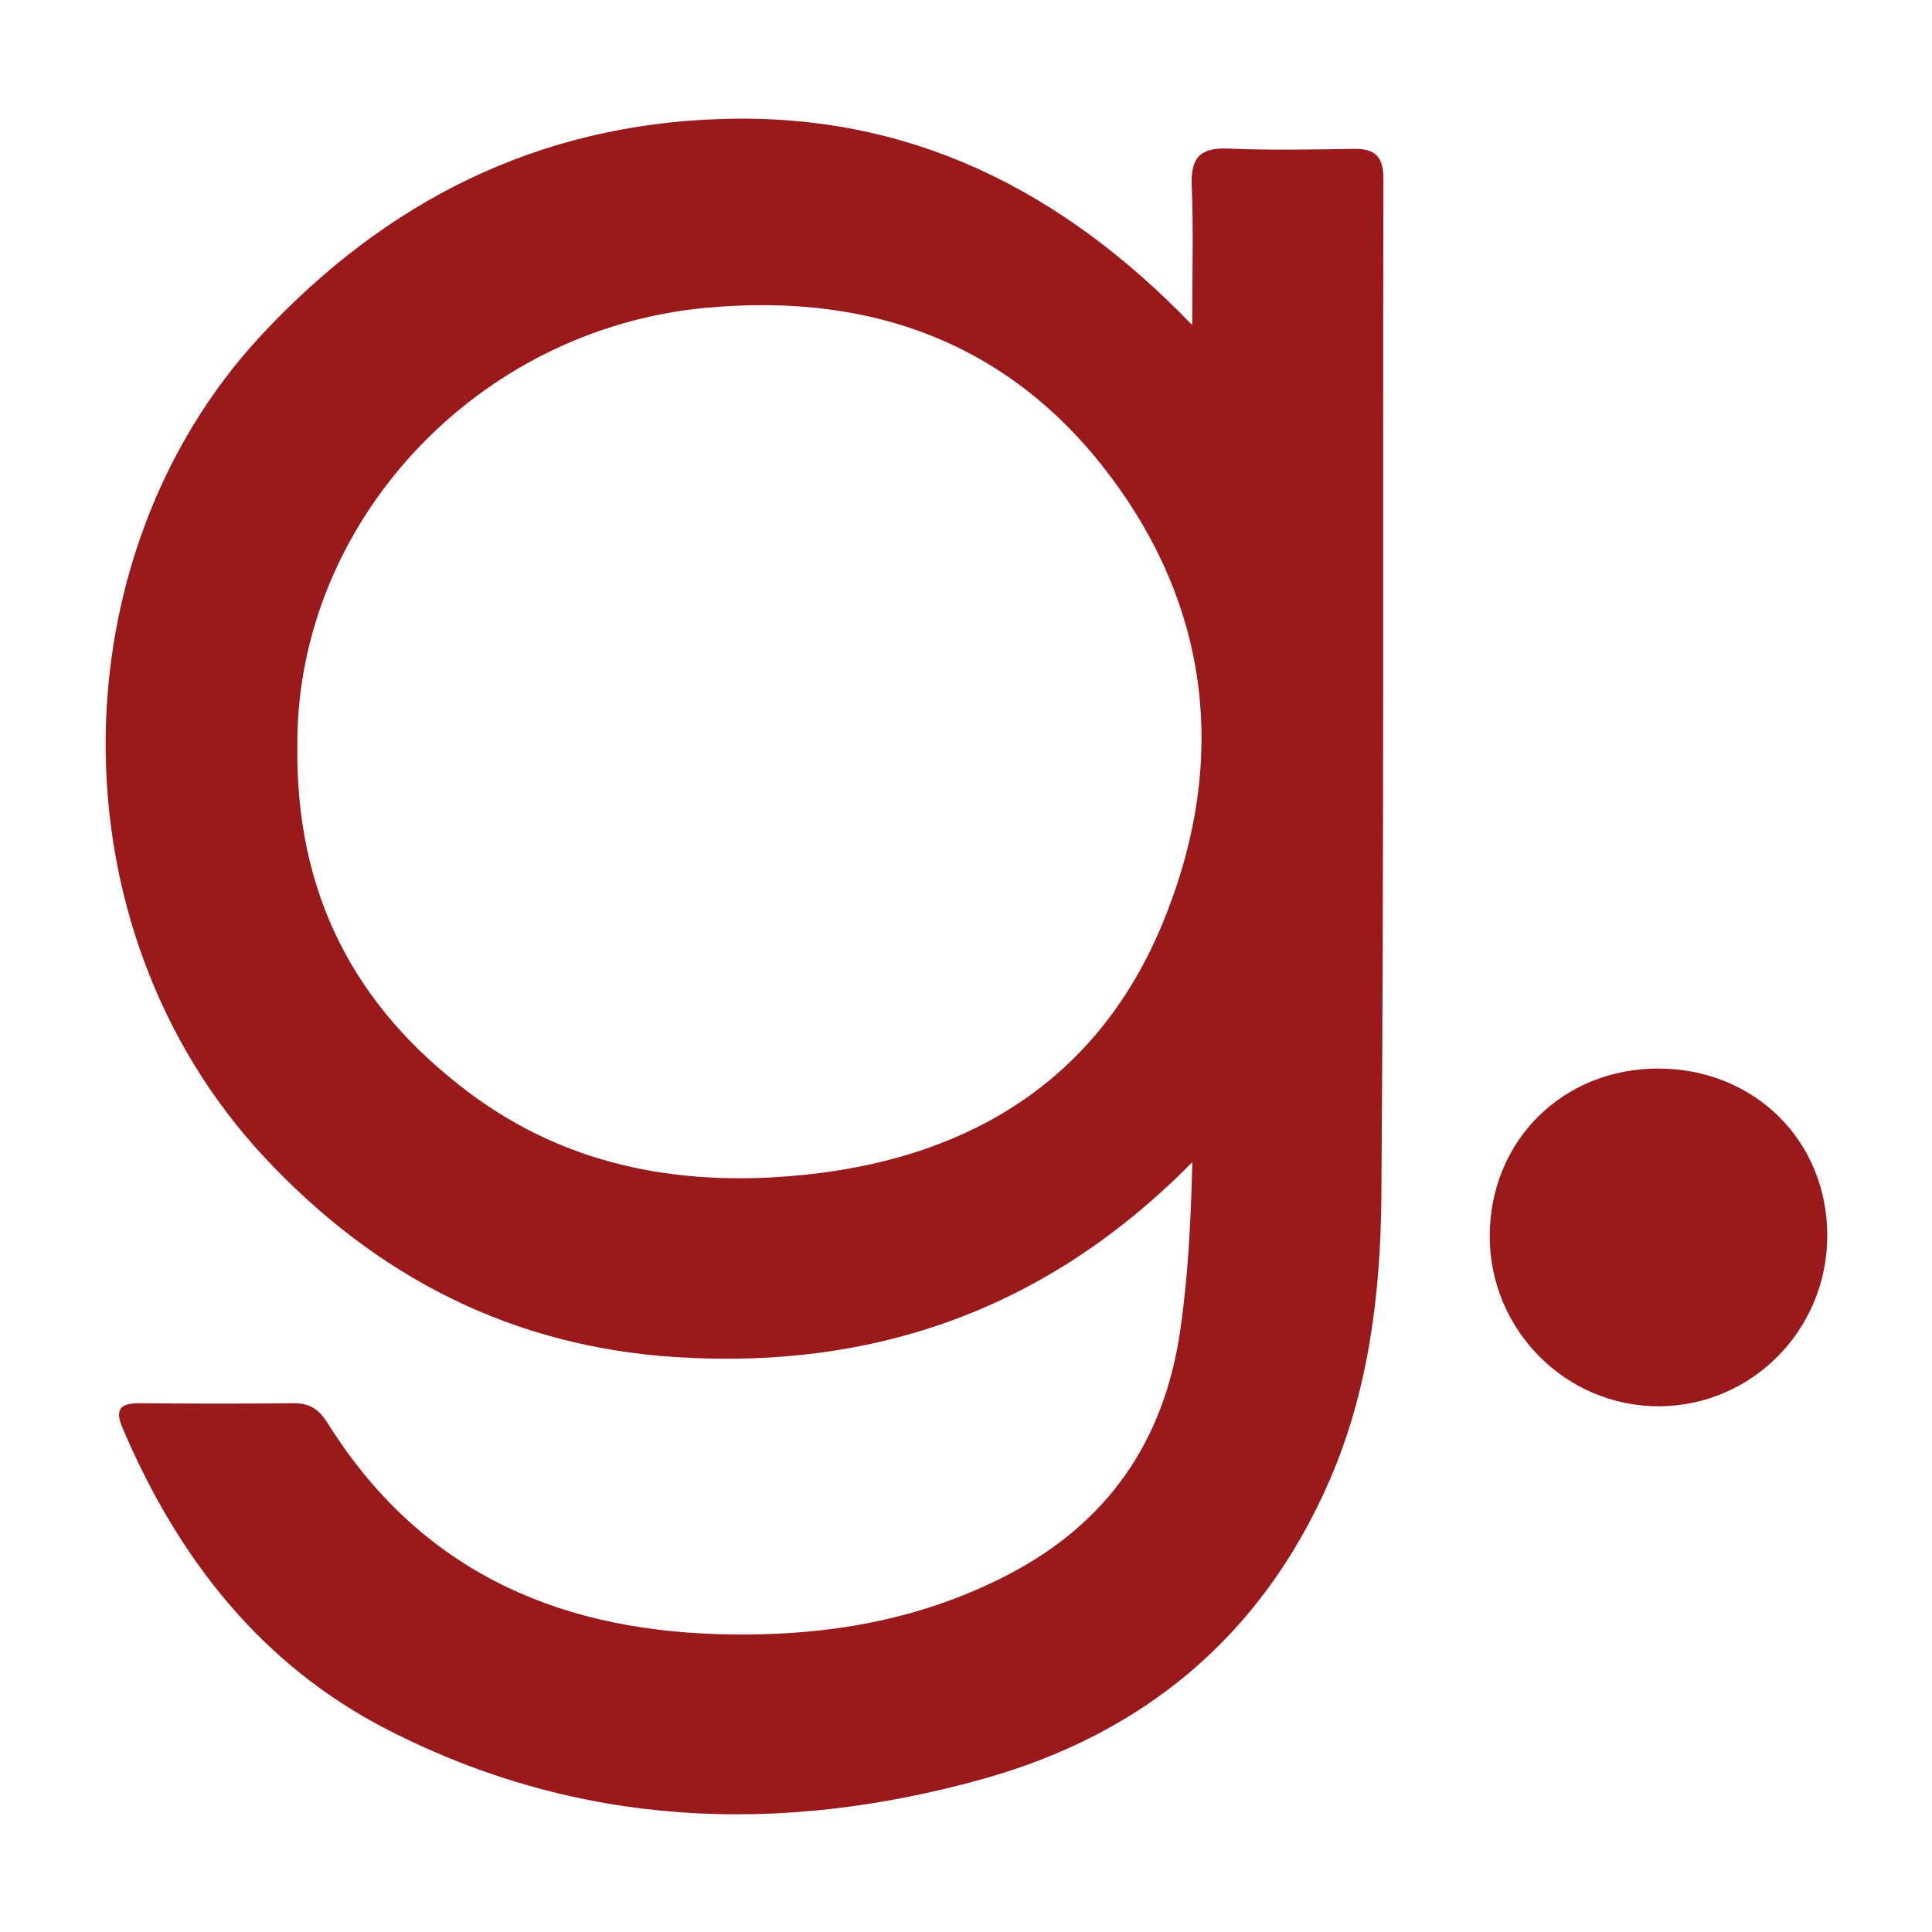 <?xml version="1.0" encoding="UTF-8" standalone="no"?>
<svg
   width="64"
   height="64"
   viewBox="0 0 64 64"
   id="svg4160"
   version="1.1"
   sodipodi:docname="klipper.svg"
   inkscape:version="1.3.2 (091e20e, 2023-11-25)"
   xml:space="preserve"
   xmlns:inkscape="http://www.inkscape.org/namespaces/inkscape"
   xmlns:sodipodi="http://sodipodi.sourceforge.net/DTD/sodipodi-0.dtd"
   xmlns="http://www.w3.org/2000/svg"
   xmlns:svg="http://www.w3.org/2000/svg"
   xmlns:rdf="http://www.w3.org/1999/02/22-rdf-syntax-ns#"
   xmlns:cc="http://creativecommons.org/ns#"
   xmlns:dc="http://purl.org/dc/elements/1.1/"><sodipodi:namedview
     pagecolor="#ffffff"
     bordercolor="#666666"
     borderopacity="1"
     objecttolerance="10"
     gridtolerance="10"
     guidetolerance="10"
     inkscape:pageopacity="0"
     inkscape:pageshadow="2"
     inkscape:window-width="1920"
     inkscape:window-height="958"
     id="namedview8"
     showgrid="false"
     inkscape:zoom="2.0352204"
     inkscape:cx="-4.9134727"
     inkscape:cy="67.56025"
     inkscape:window-x="1512"
     inkscape:window-y="25"
     inkscape:window-maximized="1"
     inkscape:current-layer="layer2"
     inkscape:document-rotation="0"
     inkscape:pagecheckerboard="true"
     inkscape:snap-bbox="true"
     inkscape:bbox-paths="true"
     inkscape:bbox-nodes="true"
     inkscape:snap-bbox-edge-midpoints="true"
     inkscape:snap-bbox-midpoints="true"
     inkscape:showpageshadow="2"
     inkscape:deskcolor="#d1d1d1"><inkscape:grid
       type="xygrid"
       id="grid832"
       originx="0"
       originy="0"
       spacingy="1"
       spacingx="1"
       units="px"
       visible="false" /></sodipodi:namedview><defs
     id="defs4162"><style
       id="style1">
      .cls-1 {
        fill: #9a1a1c;
        stroke-width: 0px;
      }
    </style></defs><g
     id="layer2"
     style="display:inline;stroke:none"
     transform="translate(-3.533,2.264)"><g
       id="g2"
       transform="matrix(0.324,0,0,0.324,7.033,1.666)"><path
         class="cls-1"
         d="M 111.07,106.72 C 96.21,121.8 78.53,127.92 58.27,126.62 41.55,125.55 27.65,118.43 16.22,106.18 -5.63,82.74 -5.07,44.73 15.87,22.19 28.64,8.45 44.15,0.59 63.08,0.03 c 18.95,-0.56 34.46,7.04 48.01,21.07 0,-5.31 0.14,-9.77 -0.05,-14.21 -0.12,-2.85 0.82,-3.96 3.73,-3.83 4.29,0.18 8.59,0.1 12.89,0.03 2.18,-0.04 2.98,0.86 2.98,3.05 -0.07,34.7 0.07,69.4 -0.21,104.09 -0.08,9.88 -1.29,19.79 -5.31,29.03 -6.92,15.91 -19.09,25.97 -35.59,30.54 -20.74,5.74 -41.17,4.9 -60.61,-5.03 C 15.9,158.12 7.41,147.2 1.74,133.91 c -0.78,-1.82 -0.38,-2.58 1.65,-2.57 5.3,0.04 10.59,0.05 15.89,0 1.61,-0.02 2.58,0.7 3.39,1.99 9.24,14.81 23.01,21.14 40.05,21.62 10.37,0.29 20.25,-1.25 29.56,-6.09 10.19,-5.3 15.93,-13.65 17.58,-24.9 0.8,-5.5 1.09,-11.04 1.24,-17.23 z M 19.6,63.84 c -0.26,15.56 5.98,27.01 17.43,35.65 10.44,7.88 22.5,9.86 35.2,8.41 16.53,-1.89 29.24,-9.88 35.74,-25.41 6.4,-15.29 5.46,-30.7 -4.23,-44.52 C 93.51,23.37 78.93,17.68 61.29,19.35 37.81,21.57 19.6,41.36 19.6,63.85 Z"
         id="path1" /><path
         class="cls-1"
         d="m 158.71,97.12 c 9.84,0 17.31,7.36 17.31,17.08 0,9.62 -7.68,17.41 -17.2,17.45 -9.49,0.04 -17.29,-7.77 -17.31,-17.34 -0.02,-9.75 7.42,-17.19 17.21,-17.19 z"
         id="path2" /></g></g></svg>
